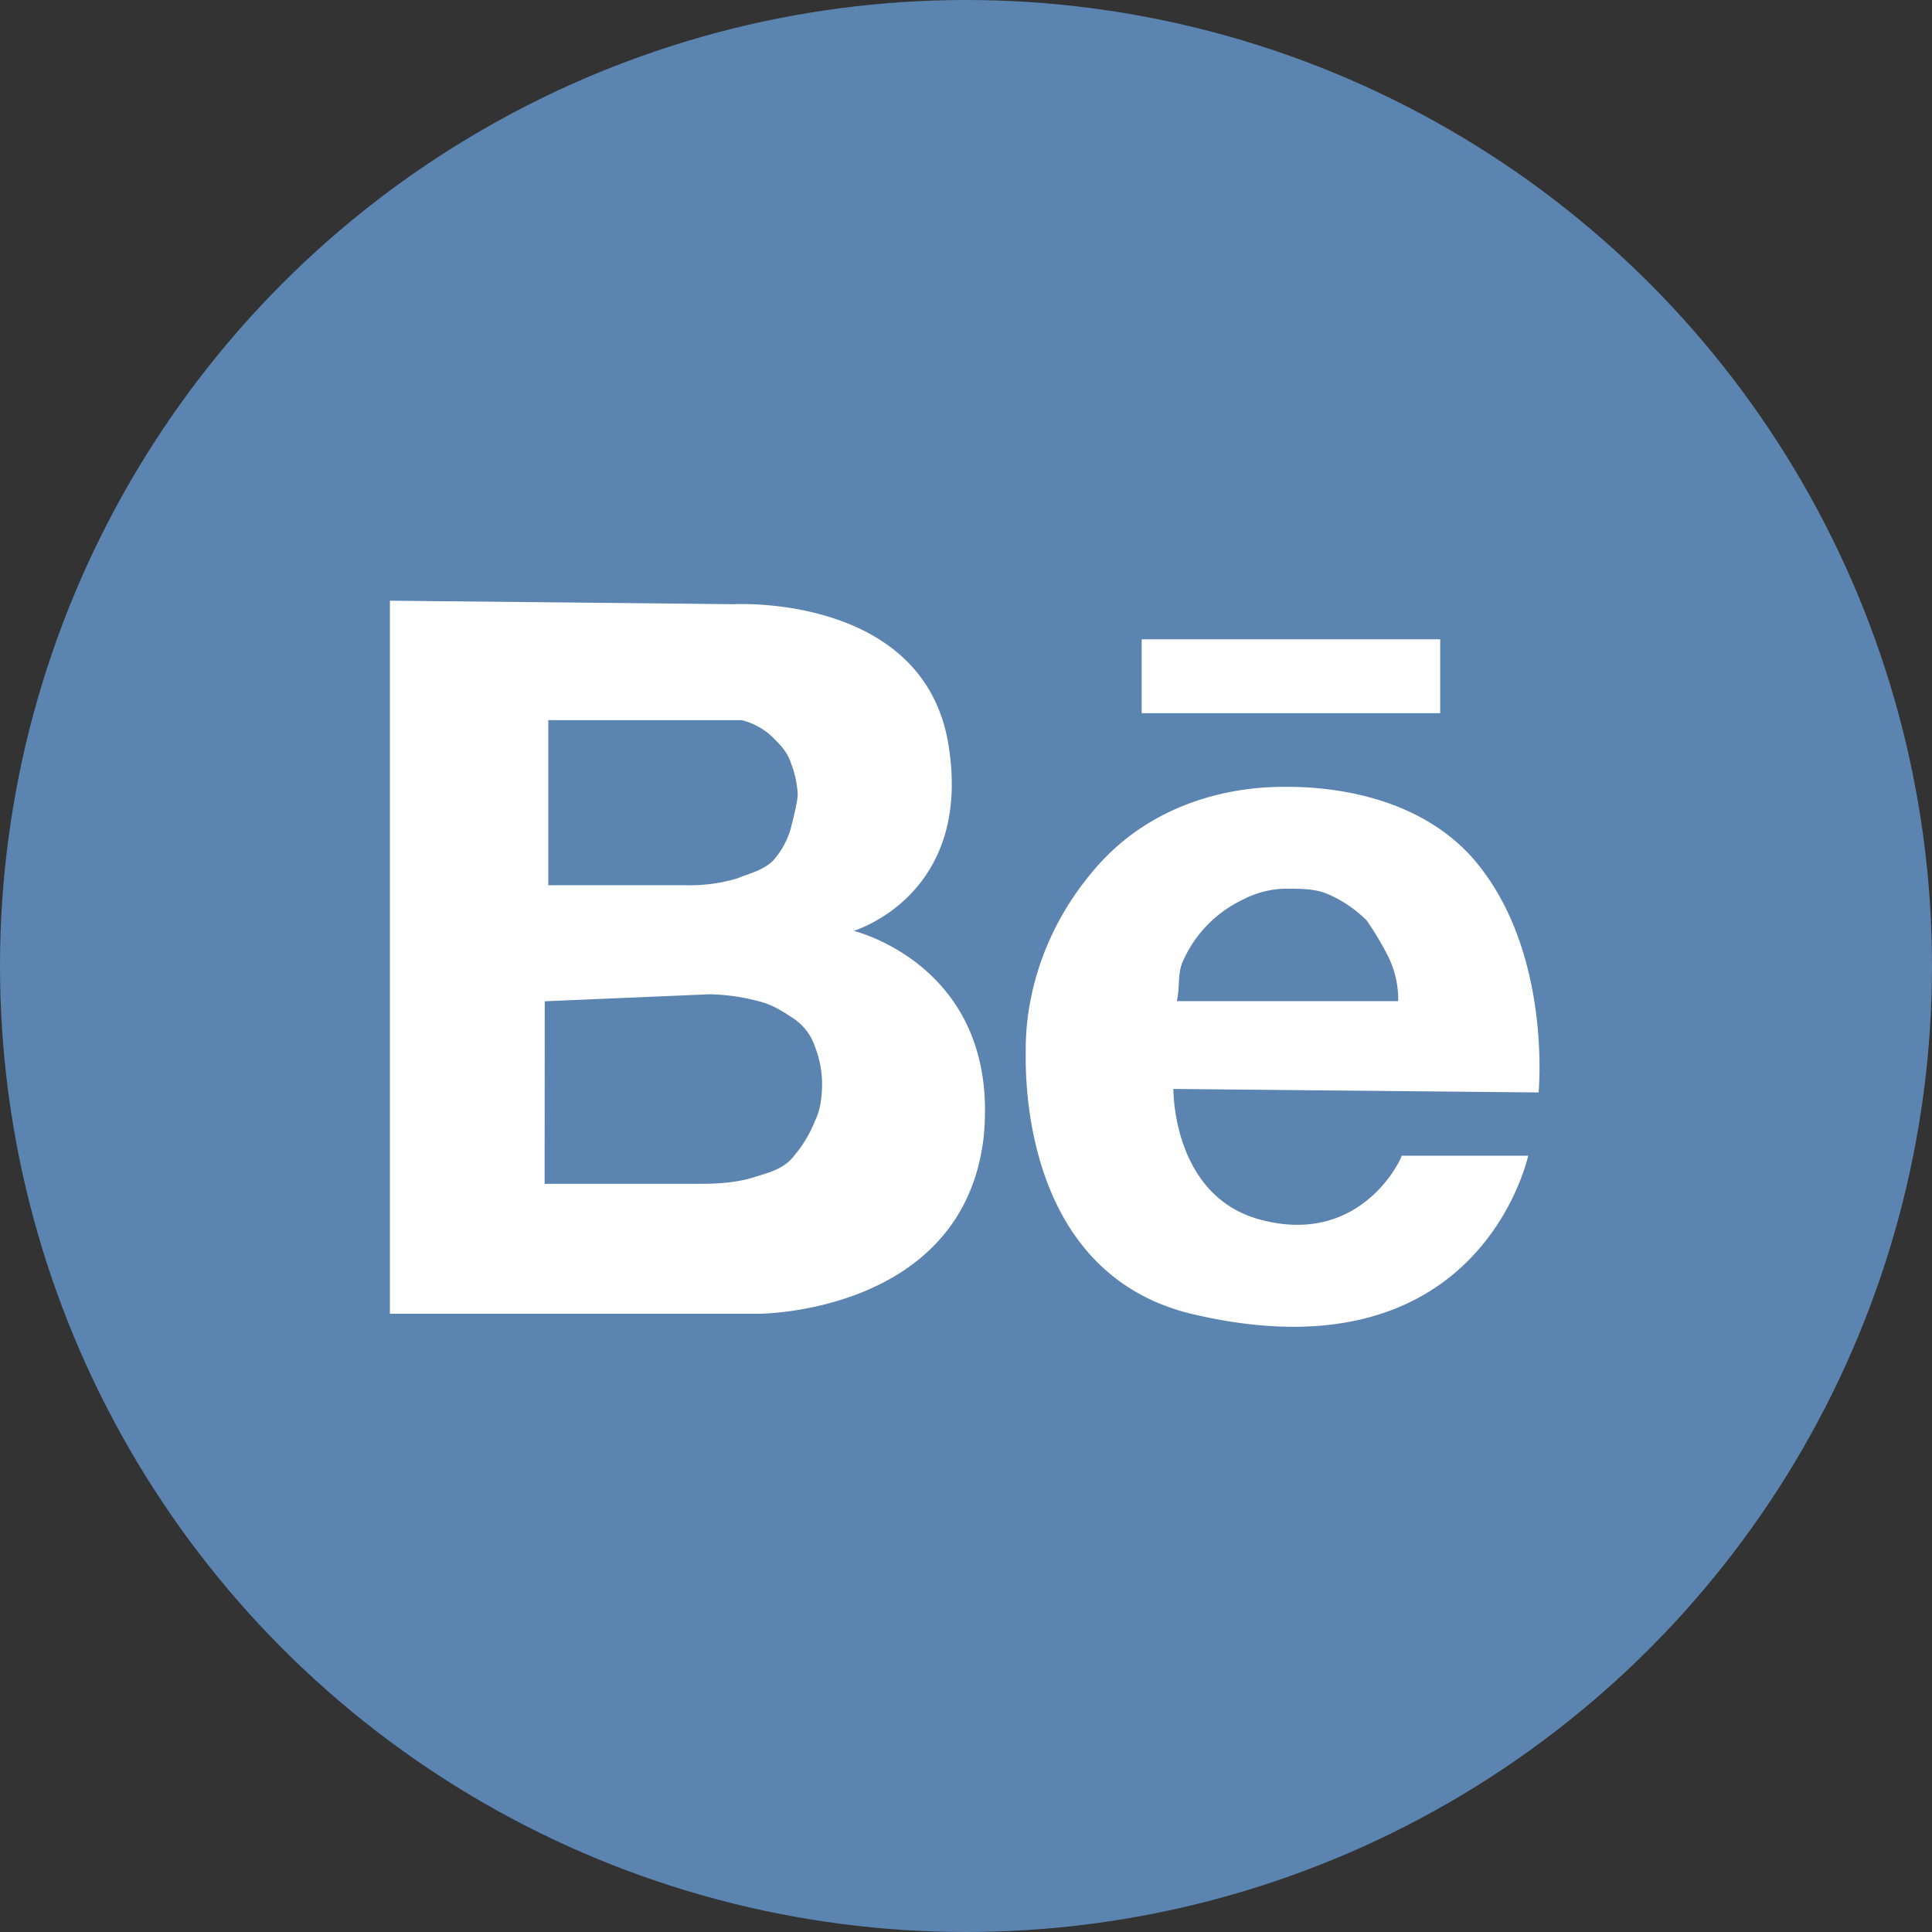 <svg id="Layer_1" data-name="Layer 1" xmlns="http://www.w3.org/2000/svg" viewBox="0 0 512 512"><rect x="0" y="0" width="512" height="512" fill="#333333" stroke="none"/><defs><style>.cls-1{fill:#5b84b1;}.cls-2{fill:#fff;}</style></defs><circle class="cls-1" cx="256" cy="256" r="256"/><path class="cls-2" d="M302.55,169.43V189h79.12V169.43ZM103.33,159.19l91.23.93s50.27-2.8,56.79,37.23-25.14,49.34-25.14,49.34,39.1,9.31,34.44,54.92c-5.58,46.55-59.57,46.55-59.57,46.55H103.33Zm41,75.4h37.24a44,44,0,0,0,14-1.86c1.86-.93,6.52-1.86,9.31-4.66a22,22,0,0,0,4.65-8.38c.94-3.72,1.87-7.44,1.87-9.3a26.89,26.89,0,0,0-1.87-8.38c-.93-2.8-2.79-4.66-4.65-6.52a18,18,0,0,0-8.38-4.65h-51.2v43.75Zm0,79.13h41c2.79,0,9.31,0,14.9-1.87,2.79-.93,7.44-1.86,10.24-5.58A33.2,33.2,0,0,0,216,297c1.86-3.72,1.86-8.38,1.86-10.24a27.57,27.57,0,0,0-1.86-9.31,14.53,14.53,0,0,0-5.58-7.45c-2.8-1.86-5.59-3.72-9.31-4.65a55.06,55.06,0,0,0-13-1.86l-43.75,1.86Zm166.63-25.14c0,.93,0,27.93,22.35,34.45,26.06,7.44,37.23-14,38.16-16.76H405c-.94,3.72-14.9,59.58-89.37,41.89C270,337,271.83,283,271.83,278.34s0-27,18.61-48.41,44.69-21.41,50.27-21.41,32.58,0,49.34,18.62c21.41,24.21,17.69,62.37,17.69,62.37Zm59.58-23.27a25.76,25.76,0,0,0-2.79-12.1,79.67,79.67,0,0,0-5.59-9.31,33.34,33.34,0,0,0-9.31-6.52c-3.72-1.86-7.44-1.86-12.1-1.86a24.83,24.83,0,0,0-11.17,2.79,32.67,32.67,0,0,0-15.82,15.83c-1.87,3.72-.93,6.51-1.87,11.17Z"/></svg>